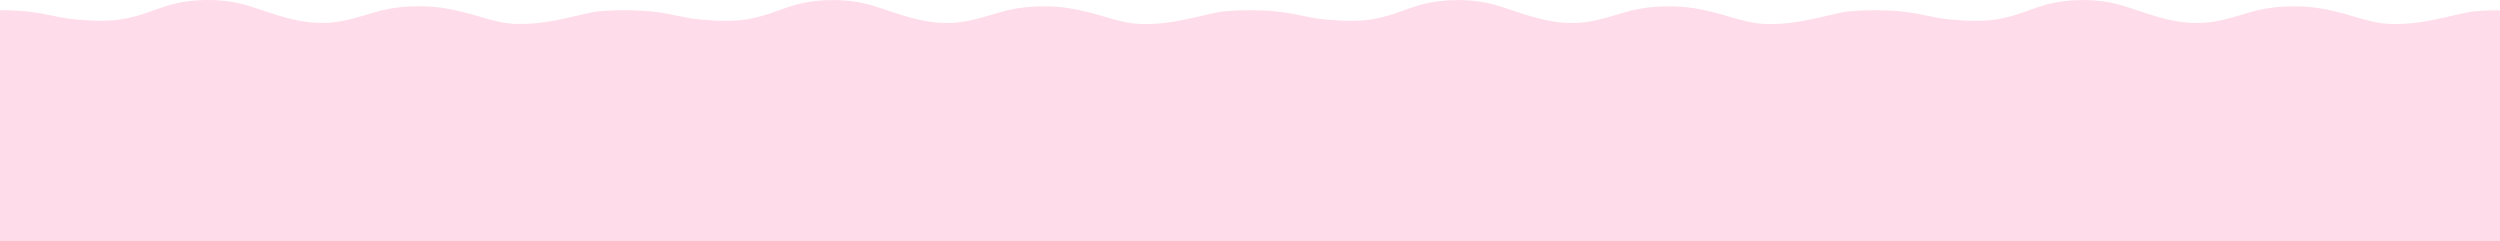 <svg width="3760" height="363" viewBox="0 0 3760 363" fill="none" xmlns="http://www.w3.org/2000/svg">
<path fill-rule="evenodd" clip-rule="evenodd" d="M720.519 24.813L720.522 24.814C738.629 30.154 756.81 35.517 776.416 35.957C781.074 36.018 785.545 35.993 789.83 35.882C817.191 35.32 842.685 29.428 868.451 23.473L868.459 23.471C875.816 21.77 883.196 20.065 890.647 18.477C897.886 16.961 905.389 16.53 912.905 16.099H912.911L913.986 16.037C917.817 15.812 921.869 15.638 926.192 15.518C930.516 15.399 935.105 15.336 940 15.336V15.447C979.167 15.447 998.747 19.516 1018.33 23.586L1018.38 23.597L1018.41 23.603L1018.43 23.607C1021.76 24.299 1025.1 24.992 1028.53 25.665C1033.26 26.59 1038.17 27.48 1043.51 28.274C1047.83 28.755 1052.19 29.193 1056.59 29.591C1060.99 29.988 1065.4 30.325 1069.85 30.602C1075.83 31.053 1081.8 31.306 1087.78 31.362C1093.75 31.42 1099.71 31.271 1105.66 30.915C1114.34 30.526 1122.68 29.354 1130.8 27.684C1134.86 26.848 1138.87 25.889 1142.84 24.831C1152.78 22.274 1162.1 18.914 1171.42 15.552L1171.43 15.55L1171.43 15.549C1179.8 12.531 1188.17 9.512 1197 7.071C1215.64 2.106 1235.27 -0.045 1255.04 0.12C1259.98 0.16 1264.94 0.346 1269.9 0.704C1285.98 1.697 1301.15 4.874 1315.74 9.442C1321.59 11.305 1327.43 13.252 1333.27 15.2C1357.79 23.377 1382.45 31.601 1409.19 33.962C1414.78 34.459 1420.41 34.679 1426.04 34.621C1450.51 34.481 1472.68 27.809 1494.81 21.149C1497.45 20.354 1500.09 19.559 1502.74 18.775C1519.88 13.612 1537.27 10.882 1554.75 9.94C1560.59 9.626 1566.42 9.513 1572.26 9.573C1595.22 9.442 1617.68 13.414 1639.27 18.974C1646.39 20.756 1653.44 22.836 1660.5 24.918L1660.51 24.921L1660.52 24.924L1660.52 24.925C1678.63 30.266 1696.81 35.629 1716.42 36.069C1721.07 36.129 1725.55 36.104 1729.83 35.993C1757.19 35.431 1782.69 29.539 1808.45 23.584L1808.45 23.584L1808.46 23.583L1808.46 23.582L1808.46 23.581C1815.82 21.881 1823.2 20.176 1830.65 18.589C1837.89 17.073 1845.39 16.642 1852.91 16.21H1852.91L1853.99 16.148C1857.82 15.924 1861.87 15.749 1866.19 15.63C1870.52 15.511 1875.1 15.447 1880 15.447C1919.17 15.447 1938.75 19.516 1958.33 23.586L1958.38 23.597L1958.41 23.602L1958.42 23.605C1961.76 24.299 1965.1 24.992 1968.53 25.665C1973.26 26.59 1978.17 27.48 1983.51 28.274C1987.83 28.755 1992.19 29.193 1996.59 29.591C2000.99 29.988 2005.4 30.325 2009.85 30.602C2015.83 31.053 2021.8 31.306 2027.78 31.362C2033.75 31.42 2039.71 31.271 2045.66 30.915C2054.34 30.526 2062.68 29.354 2070.8 27.684C2074.86 26.848 2078.87 25.889 2082.84 24.831C2092.78 22.274 2102.1 18.914 2111.42 15.552L2111.43 15.55L2111.43 15.549C2119.8 12.531 2128.17 9.512 2137 7.071C2155.64 2.106 2175.27 -0.045 2195.04 0.12C2199.98 0.16 2204.94 0.346 2209.9 0.704C2225.98 1.697 2241.15 4.874 2255.74 9.442C2261.59 11.305 2267.43 13.252 2273.27 15.2C2297.79 23.377 2322.45 31.601 2349.19 33.962C2354.78 34.459 2360.41 34.679 2366.04 34.621C2390.51 34.481 2412.68 27.809 2434.81 21.149L2434.92 21.117L2435.02 21.087C2437.59 20.313 2440.16 19.539 2442.74 18.775C2459.88 13.612 2477.27 10.882 2494.75 9.94C2500.59 9.626 2506.42 9.513 2512.26 9.573C2535.22 9.442 2557.68 13.414 2579.27 18.974C2586.39 20.756 2593.44 22.836 2600.5 24.918L2600.51 24.921L2600.52 24.924L2600.52 24.925C2618.63 30.266 2636.81 35.629 2656.42 36.069C2661.07 36.129 2665.55 36.104 2669.83 35.993C2697.19 35.431 2722.69 29.539 2748.45 23.584L2748.45 23.584L2748.46 23.583L2748.46 23.582C2755.82 21.882 2763.2 20.177 2770.65 18.589C2777.89 17.073 2785.39 16.642 2792.91 16.21H2792.91L2793.99 16.148C2797.82 15.924 2801.87 15.749 2806.19 15.63C2810.52 15.511 2815.1 15.447 2820 15.447C2859.17 15.447 2878.75 19.516 2898.33 23.586L2898.39 23.598C2901.73 24.294 2905.08 24.989 2908.53 25.665C2913.26 26.59 2918.17 27.48 2923.51 28.274C2927.83 28.755 2932.19 29.193 2936.59 29.591C2940.99 29.988 2945.4 30.325 2949.85 30.602C2955.83 31.053 2961.8 31.306 2967.78 31.362C2973.75 31.42 2979.71 31.271 2985.66 30.915C2994.34 30.526 3002.68 29.354 3010.8 27.684C3014.86 26.848 3018.87 25.889 3022.84 24.831C3032.78 22.274 3042.1 18.914 3051.42 15.552L3051.43 15.55L3051.43 15.549C3059.8 12.531 3068.17 9.512 3077 7.071C3095.64 2.106 3115.27 -0.045 3135.04 0.12C3139.98 0.16 3144.94 0.346 3149.9 0.704C3165.98 1.697 3181.15 4.874 3195.74 9.442C3201.59 11.305 3207.43 13.252 3213.27 15.2C3237.79 23.377 3262.45 31.601 3289.19 33.962C3294.78 34.459 3300.41 34.679 3306.04 34.621C3330.51 34.481 3352.68 27.809 3374.81 21.149C3377.45 20.354 3380.09 19.559 3382.74 18.775C3399.88 13.612 3417.27 10.882 3434.75 9.94C3440.59 9.626 3446.42 9.513 3452.26 9.573C3475.22 9.442 3497.68 13.414 3519.27 18.974C3526.39 20.757 3533.44 22.837 3540.51 24.921L3540.52 24.924L3540.52 24.925C3558.63 30.266 3576.81 35.629 3596.42 36.069C3601.07 36.129 3605.55 36.104 3609.83 35.993C3637.19 35.431 3662.69 29.539 3688.45 23.584L3688.46 23.582C3695.82 21.882 3703.2 20.177 3710.65 18.589C3717.89 17.073 3725.39 16.642 3732.91 16.21H3732.91L3733.99 16.148C3737.82 15.924 3741.87 15.749 3746.19 15.63C3750.52 15.511 3755.1 15.447 3760 15.447V111V115.933V222.333V363H0V222.222V115.822V111V15.336C39.166 15.336 58.747 19.405 78.331 23.475C79.659 23.751 80.987 24.027 82.32 24.302C82.983 24.438 83.646 24.574 84.312 24.71C85.706 24.993 87.109 25.275 88.53 25.553C93.256 26.479 98.166 27.368 103.513 28.163C107.833 28.643 112.191 29.082 116.589 29.479C120.986 29.877 125.405 30.213 129.845 30.49C135.826 30.942 141.803 31.195 147.778 31.251C153.745 31.309 159.713 31.159 165.658 30.804C174.338 30.415 182.675 29.243 190.803 27.573C194.864 26.737 198.872 25.778 202.84 24.719C212.779 22.163 222.097 18.803 231.422 15.441L231.425 15.439L231.429 15.438C239.798 12.42 248.171 9.401 257 6.959C275.639 1.995 295.27 -0.156 315.038 0.009C319.977 0.049 324.937 0.235 329.896 0.593C345.979 1.585 361.15 4.763 375.736 9.331C381.59 11.194 387.426 13.14 393.27 15.089C417.788 23.266 442.448 31.49 469.193 33.85C474.777 34.348 480.407 34.568 486.038 34.51C510.513 34.369 532.681 27.698 554.811 21.038C557.452 20.243 560.094 19.448 562.738 18.664C579.877 13.501 597.274 10.77 614.754 9.829C620.589 9.515 626.424 9.402 632.258 9.462C655.218 9.331 677.681 13.302 699.27 18.863C706.391 20.646 713.443 22.726 720.507 24.809L720.519 24.813Z" fill="#FFDCE9"/>
</svg>
